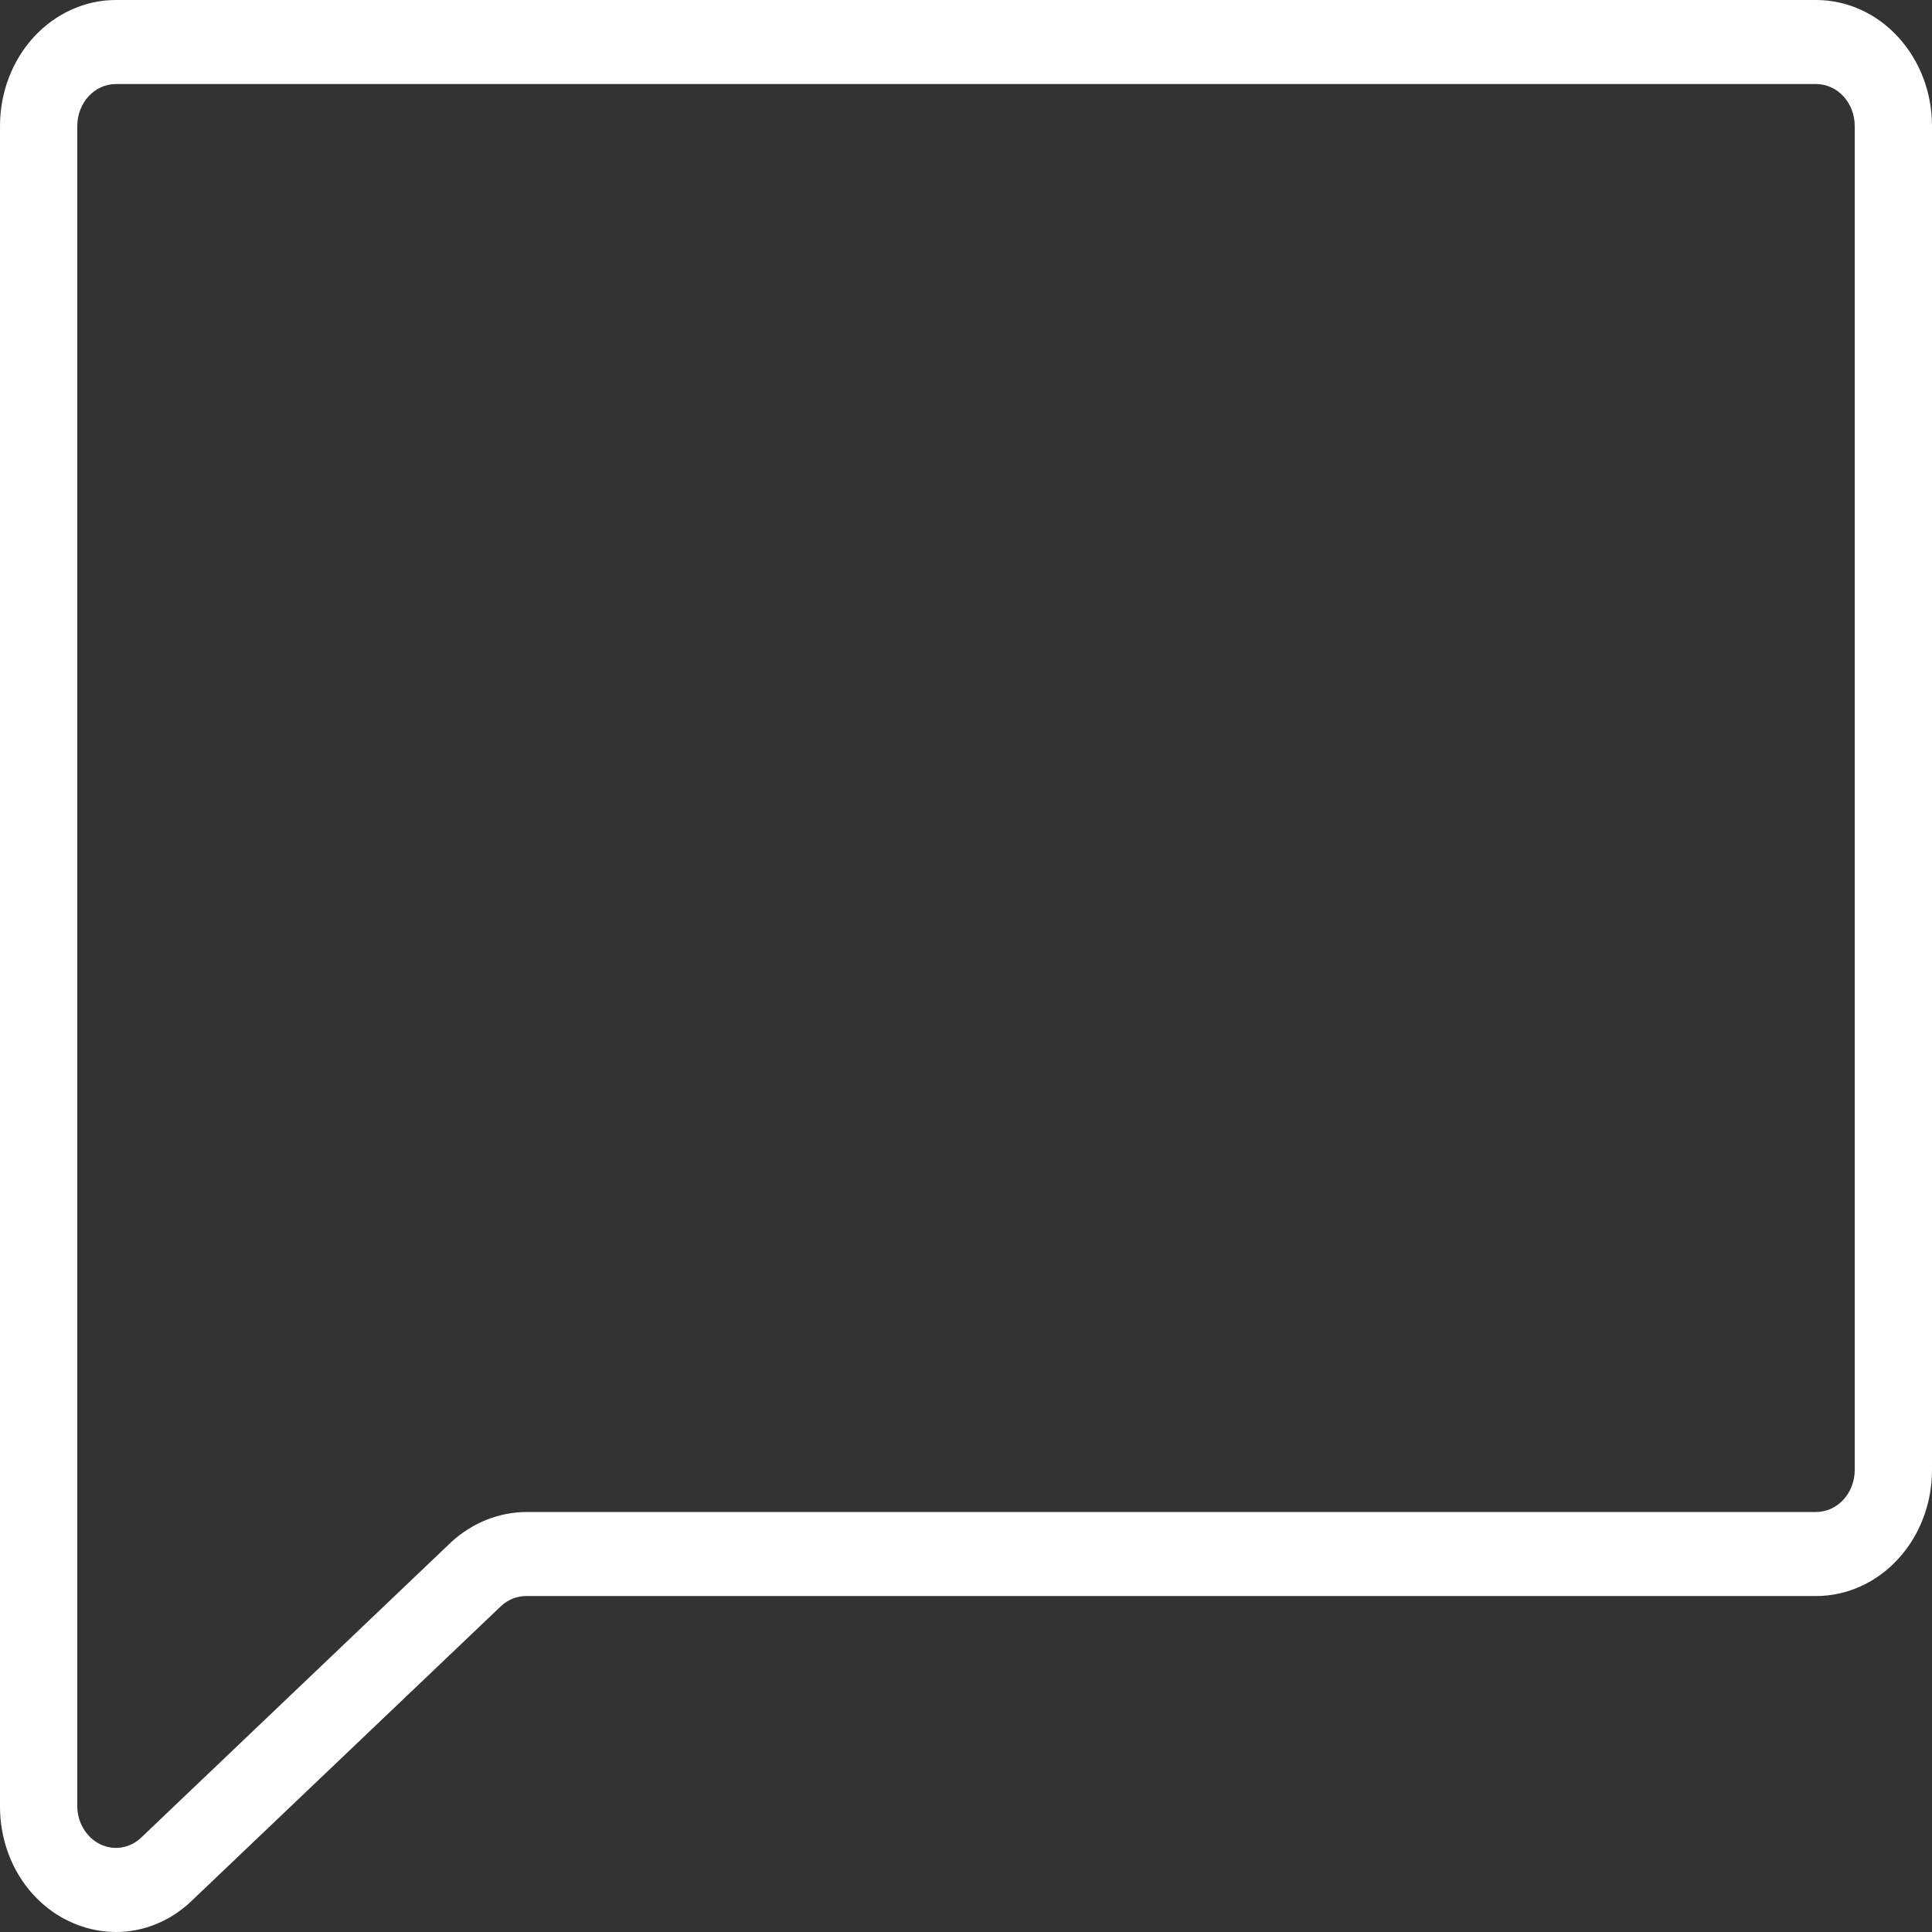 <svg width="20" height="20" viewBox="0 0 20 20" fill="none" xmlns="http://www.w3.org/2000/svg">
<rect x="0" y="0" width="20" height="20" fill="#333333" stroke="none"/>
<path d="M18.8 0H1.2C0.882 0 0.577 0.137 0.351 0.382C0.126 0.627 2.29466e-05 0.958 2.29466e-05 1.304V18.696C-0.001 18.944 0.063 19.188 0.186 19.398C0.309 19.608 0.485 19.774 0.693 19.878C0.852 19.958 1.025 20 1.2 20C1.482 20 1.754 19.891 1.969 19.692L1.975 19.686L5.189 16.624C5.262 16.557 5.355 16.521 5.45 16.522H18.8C19.118 16.522 19.424 16.384 19.648 16.14C19.874 15.895 20 15.563 20 15.217V1.304C20 0.958 19.874 0.627 19.648 0.382C19.424 0.137 19.118 0 18.8 0ZM19.2 15.217C19.2 15.333 19.158 15.443 19.083 15.525C19.008 15.606 18.906 15.652 18.8 15.652H5.45C5.165 15.653 4.889 15.764 4.671 15.964L1.455 19.029C1.397 19.082 1.326 19.115 1.25 19.126C1.175 19.136 1.099 19.123 1.03 19.088C0.962 19.053 0.904 18.998 0.863 18.928C0.822 18.859 0.8 18.778 0.8 18.696V1.304C0.8 1.189 0.842 1.078 0.917 0.997C0.992 0.915 1.094 0.87 1.2 0.87H18.8C18.906 0.87 19.008 0.915 19.083 0.997C19.158 1.078 19.2 1.189 19.2 1.304V15.217Z" fill="white"/>
</svg>
